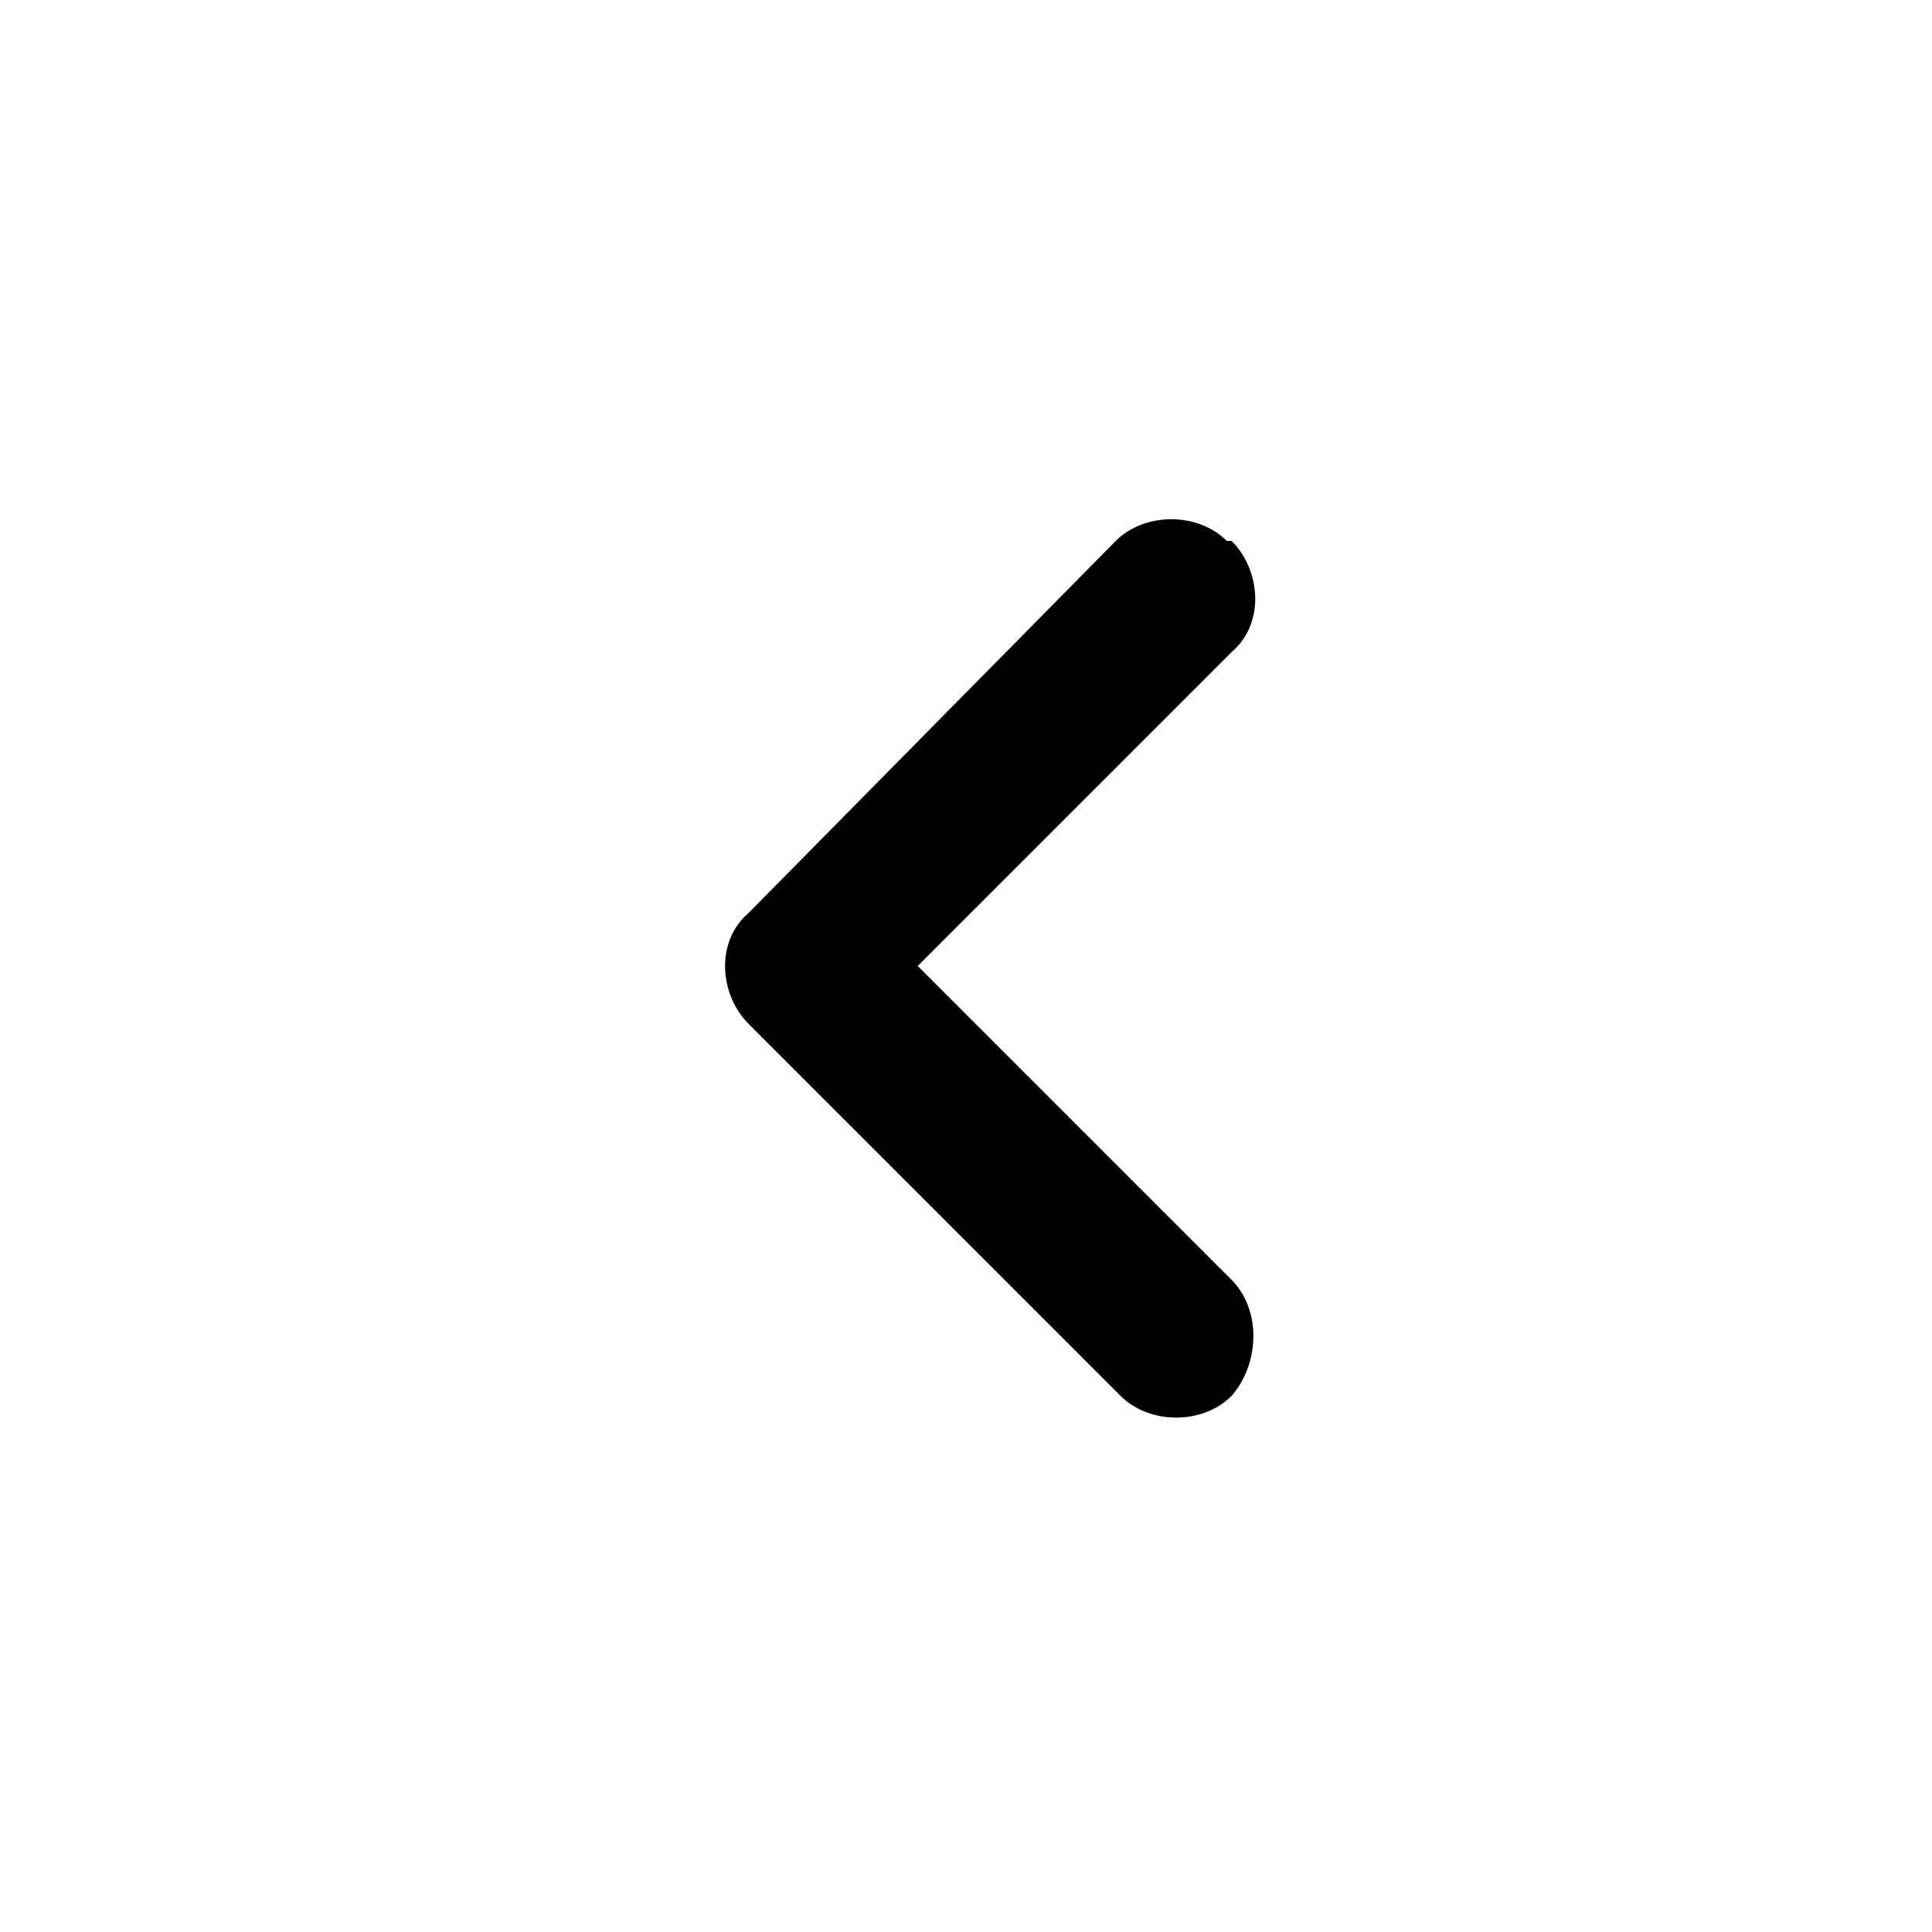 <?xml version="1.0" encoding="UTF-8"?>
<svg xmlns="http://www.w3.org/2000/svg" version="1.1" viewBox="0 0 40 40">
  <!-- Generator: Adobe Illustrator 28.6.0, SVG Export Plug-In . SVG Version: 1.2.0 Build 709)  -->
  <g>
    <g id="Layer_1">
      <path d="M25.5,11.2c.6.6.7,1.7,0,2.3,0,0,0,0,0,0l-6.5,6.5,6.5,6.5c.6.6.6,1.7,0,2.4-.6.6-1.7.6-2.3,0l-7.7-7.7c-.6-.6-.7-1.7,0-2.3,0,0,0,0,0,0l7.6-7.7c.6-.6,1.7-.6,2.3,0"/>
    </g>
  </g>
</svg>